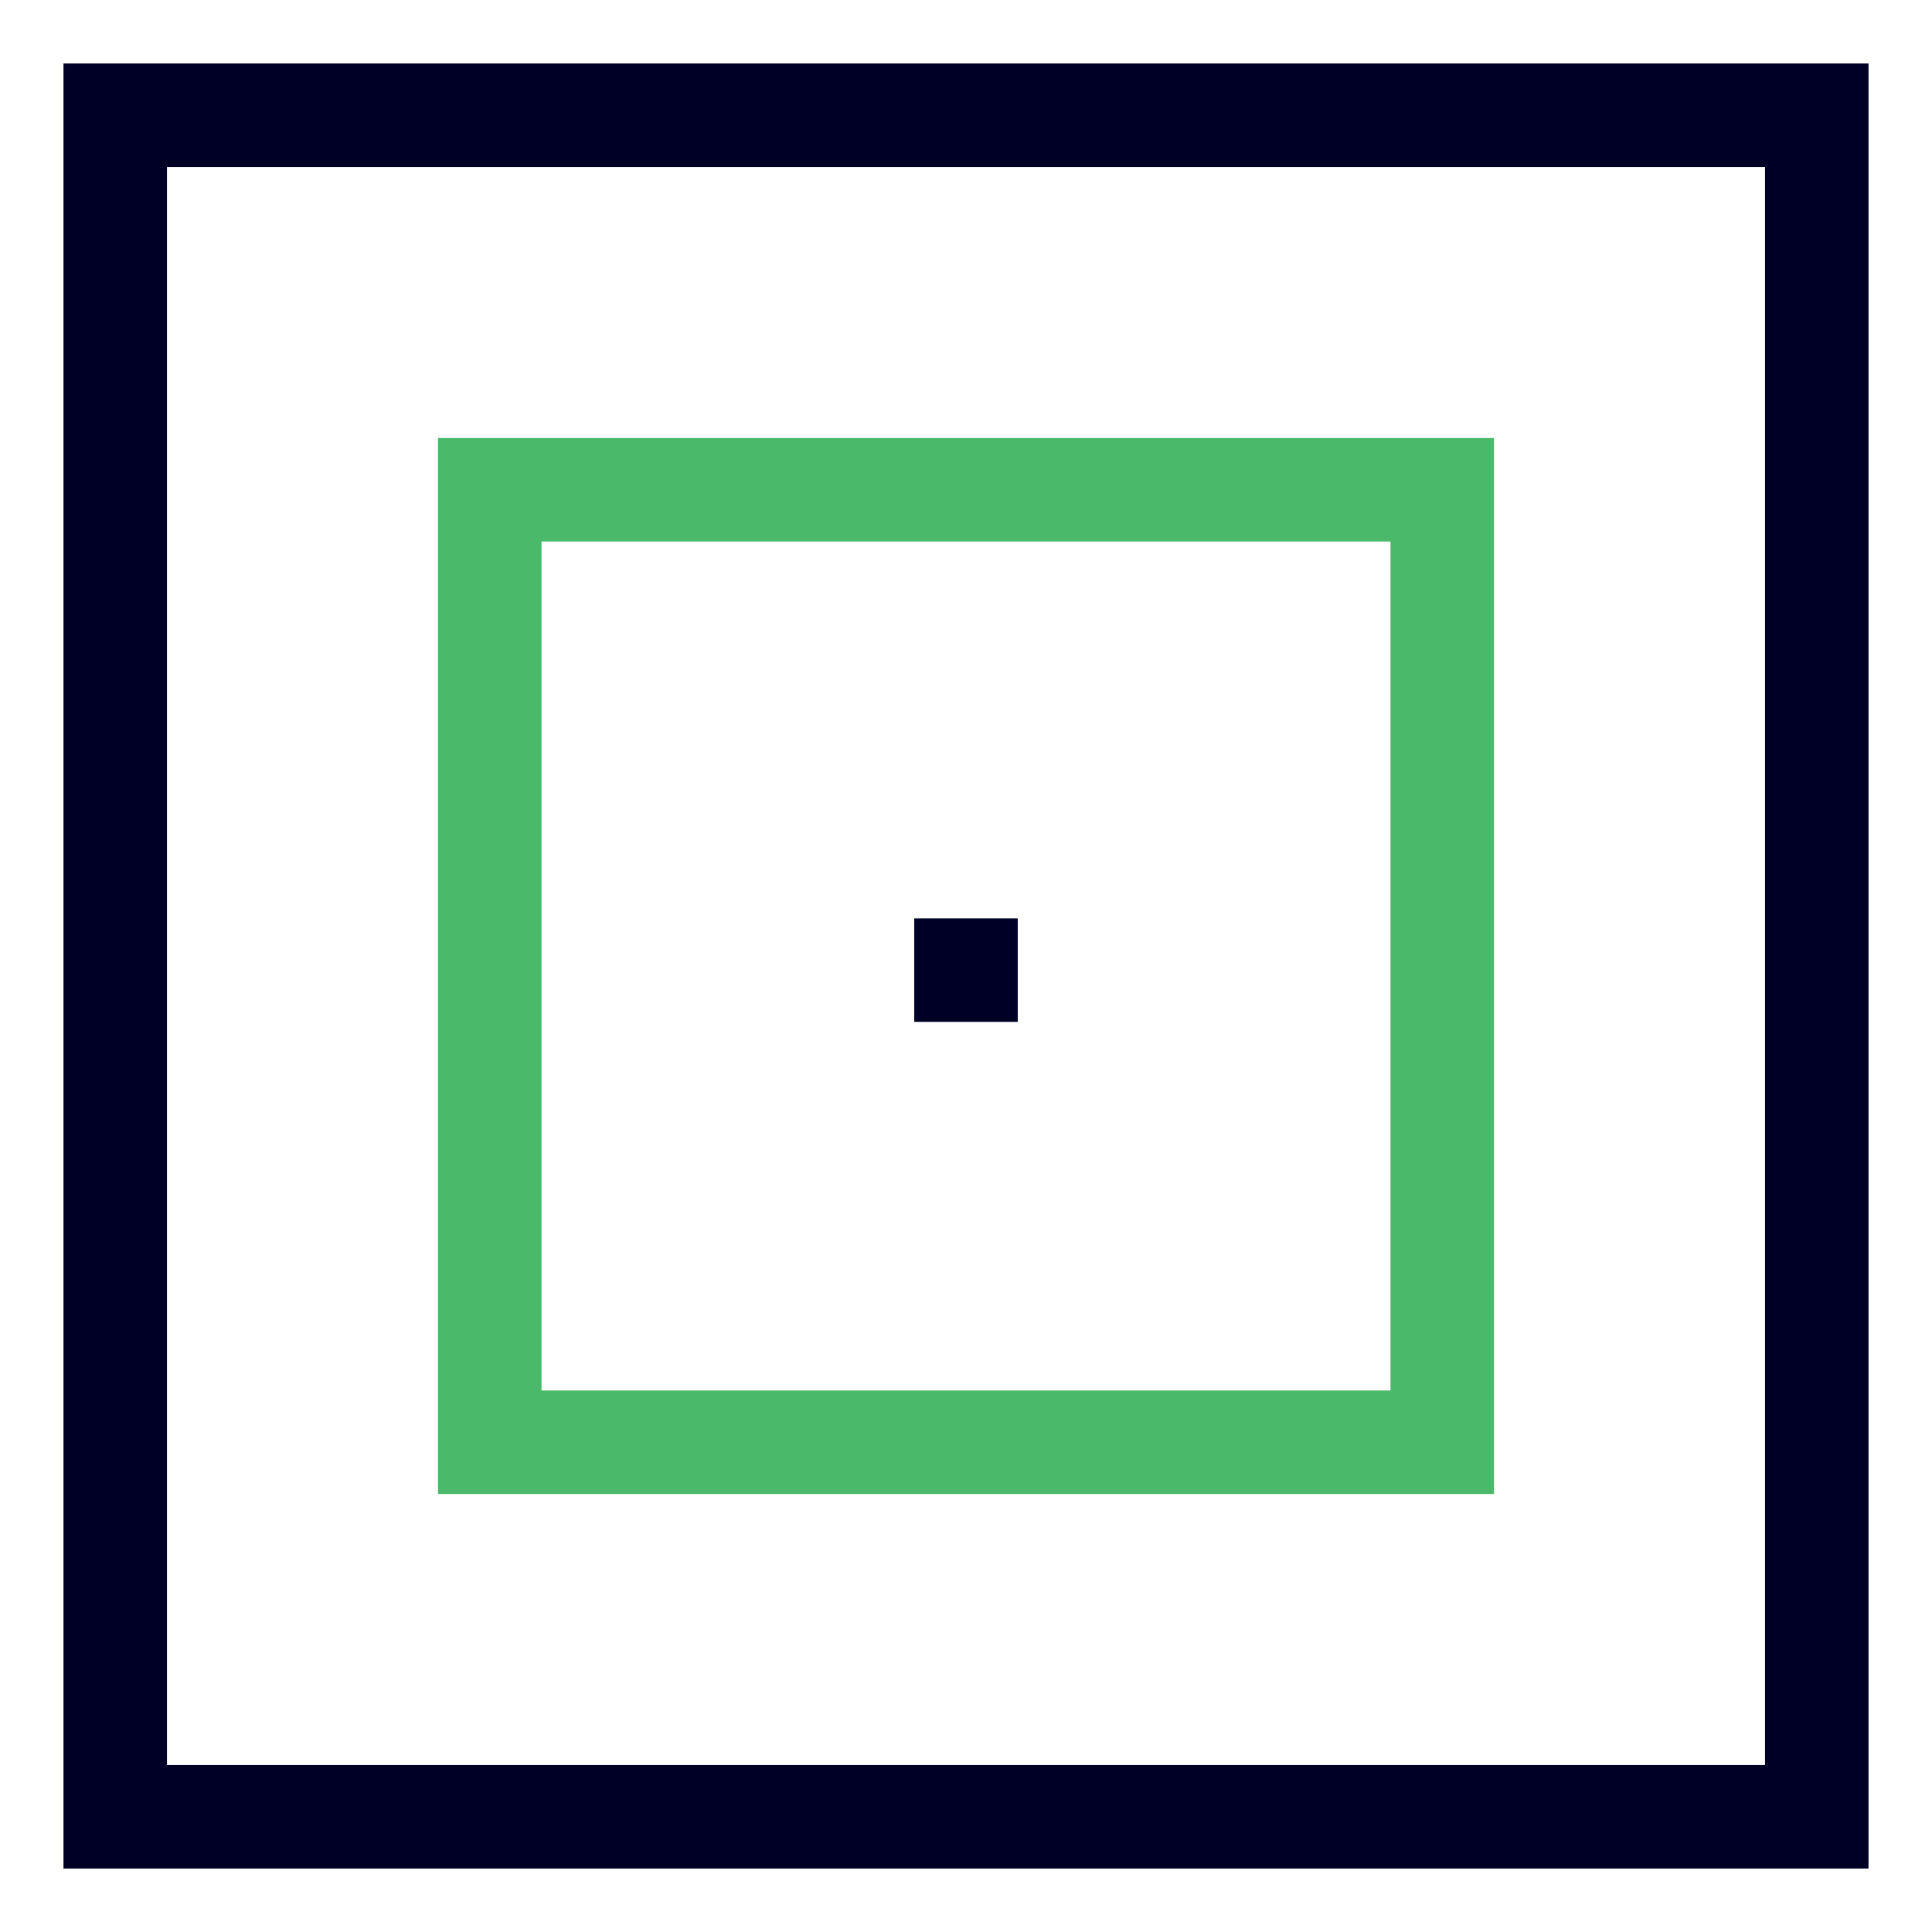 <svg width="28" height="28" viewBox="0 0 28 28" fill="none" xmlns="http://www.w3.org/2000/svg">
<path d="M26.33 1.67H1.67V26.33H26.33V1.67Z" stroke="#000027" stroke-width="1.5" stroke-miterlimit="10"/>
<path d="M20.902 7.098H7.098V20.902H20.902V7.098Z" stroke="#4AB969" stroke-width="1.5" stroke-miterlimit="10"/>
<path d="M14 13.31L14 14.81" stroke="#000027" stroke-width="1.5" stroke-miterlimit="10"/>
</svg>
